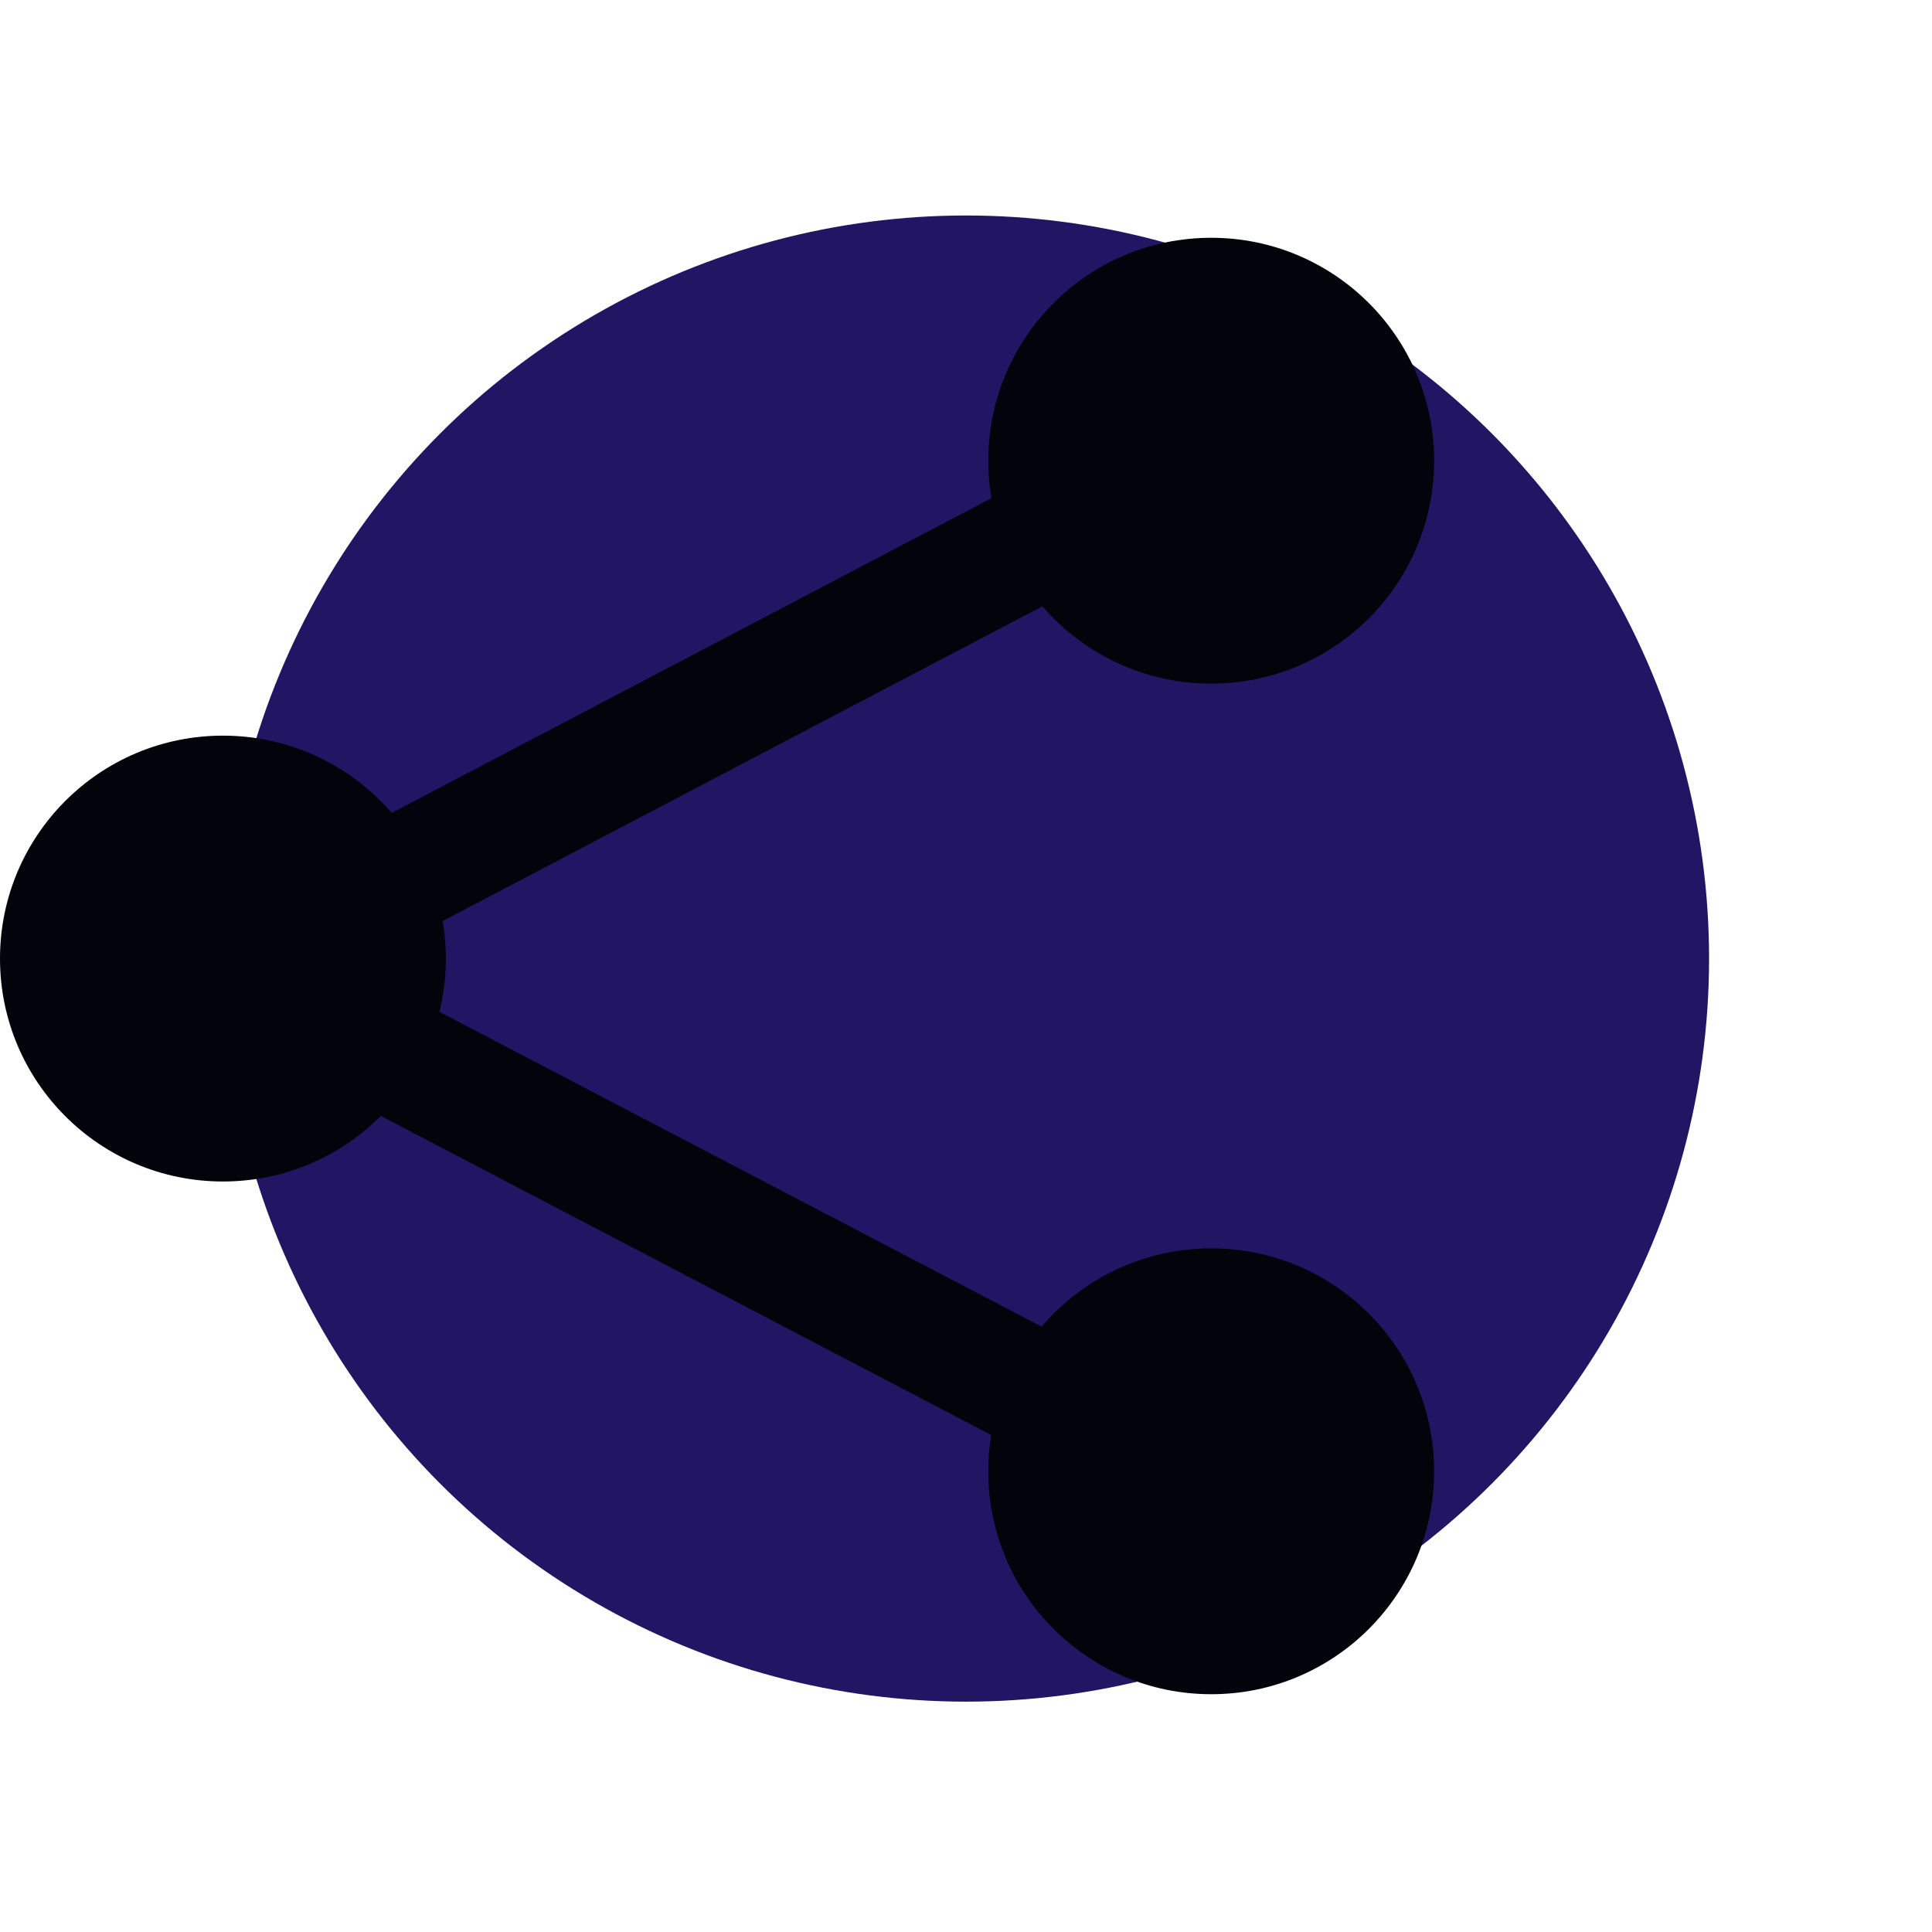 <svg xmlns="http://www.w3.org/2000/svg" viewBox="0 0 260 260">
    <defs>
        <style>.cls-1{fill:none;}.cls-2{fill:#221563;}.cls-3{fill:#03030c;}</style>
    </defs>
    <title>share icon blue (2)revised</title>
    <g id="Layer_2" data-name="Layer 2">
        <g id="share_icon_blue" data-name="share icon blue">
            <circle class="cls-1" cx="130" cy="130" r="130"/>
            <circle class="cls-2" cx="130" cy="129" r="100"/>
            <circle class="cls-3" cx="163" cy="62" r="30"/>
            <circle class="cls-3" cx="163" cy="198" r="30"/>
            <circle class="cls-3" cx="30" cy="129" r="30"/>
            <rect class="cls-3" x="3.94" y="87.6" width="184.56" height="16.07" transform="translate(-33.42 55.67) rotate(-27.69)"/>
            <rect class="cls-3" x="88.18" y="72.35" width="16.07" height="184.56" transform="translate(-94.26 173.61) rotate(-62.4)"/>
        </g>
    </g>
</svg>